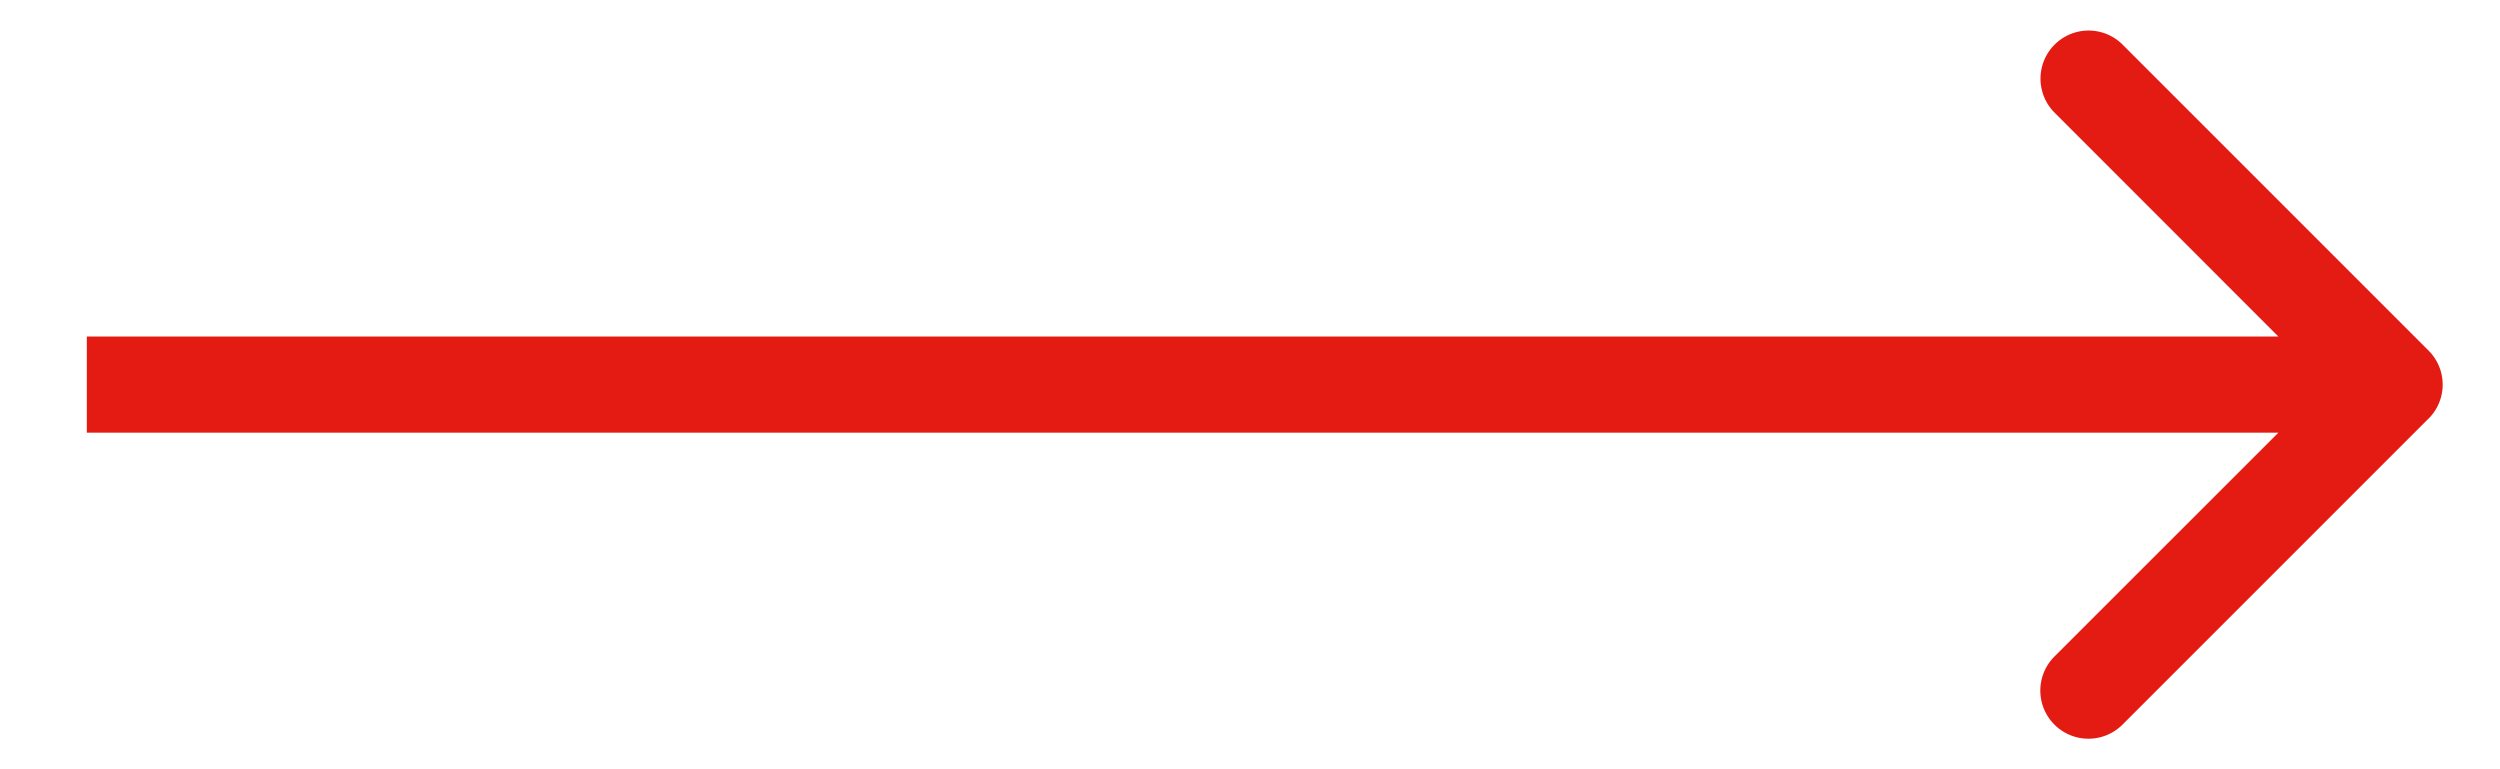 <svg width="26" height="8" fill="none" xmlns="http://www.w3.org/2000/svg"><path d="M25.257 4.354a.5.5 0 000-.708L22.075.464a.5.5 0 10-.707.708L24.195 4l-2.829 2.828a.5.5 0 10.708.708l3.182-3.182zM.903 4.5h24v-1h-24v1z" fill="#E41B13"/></svg>